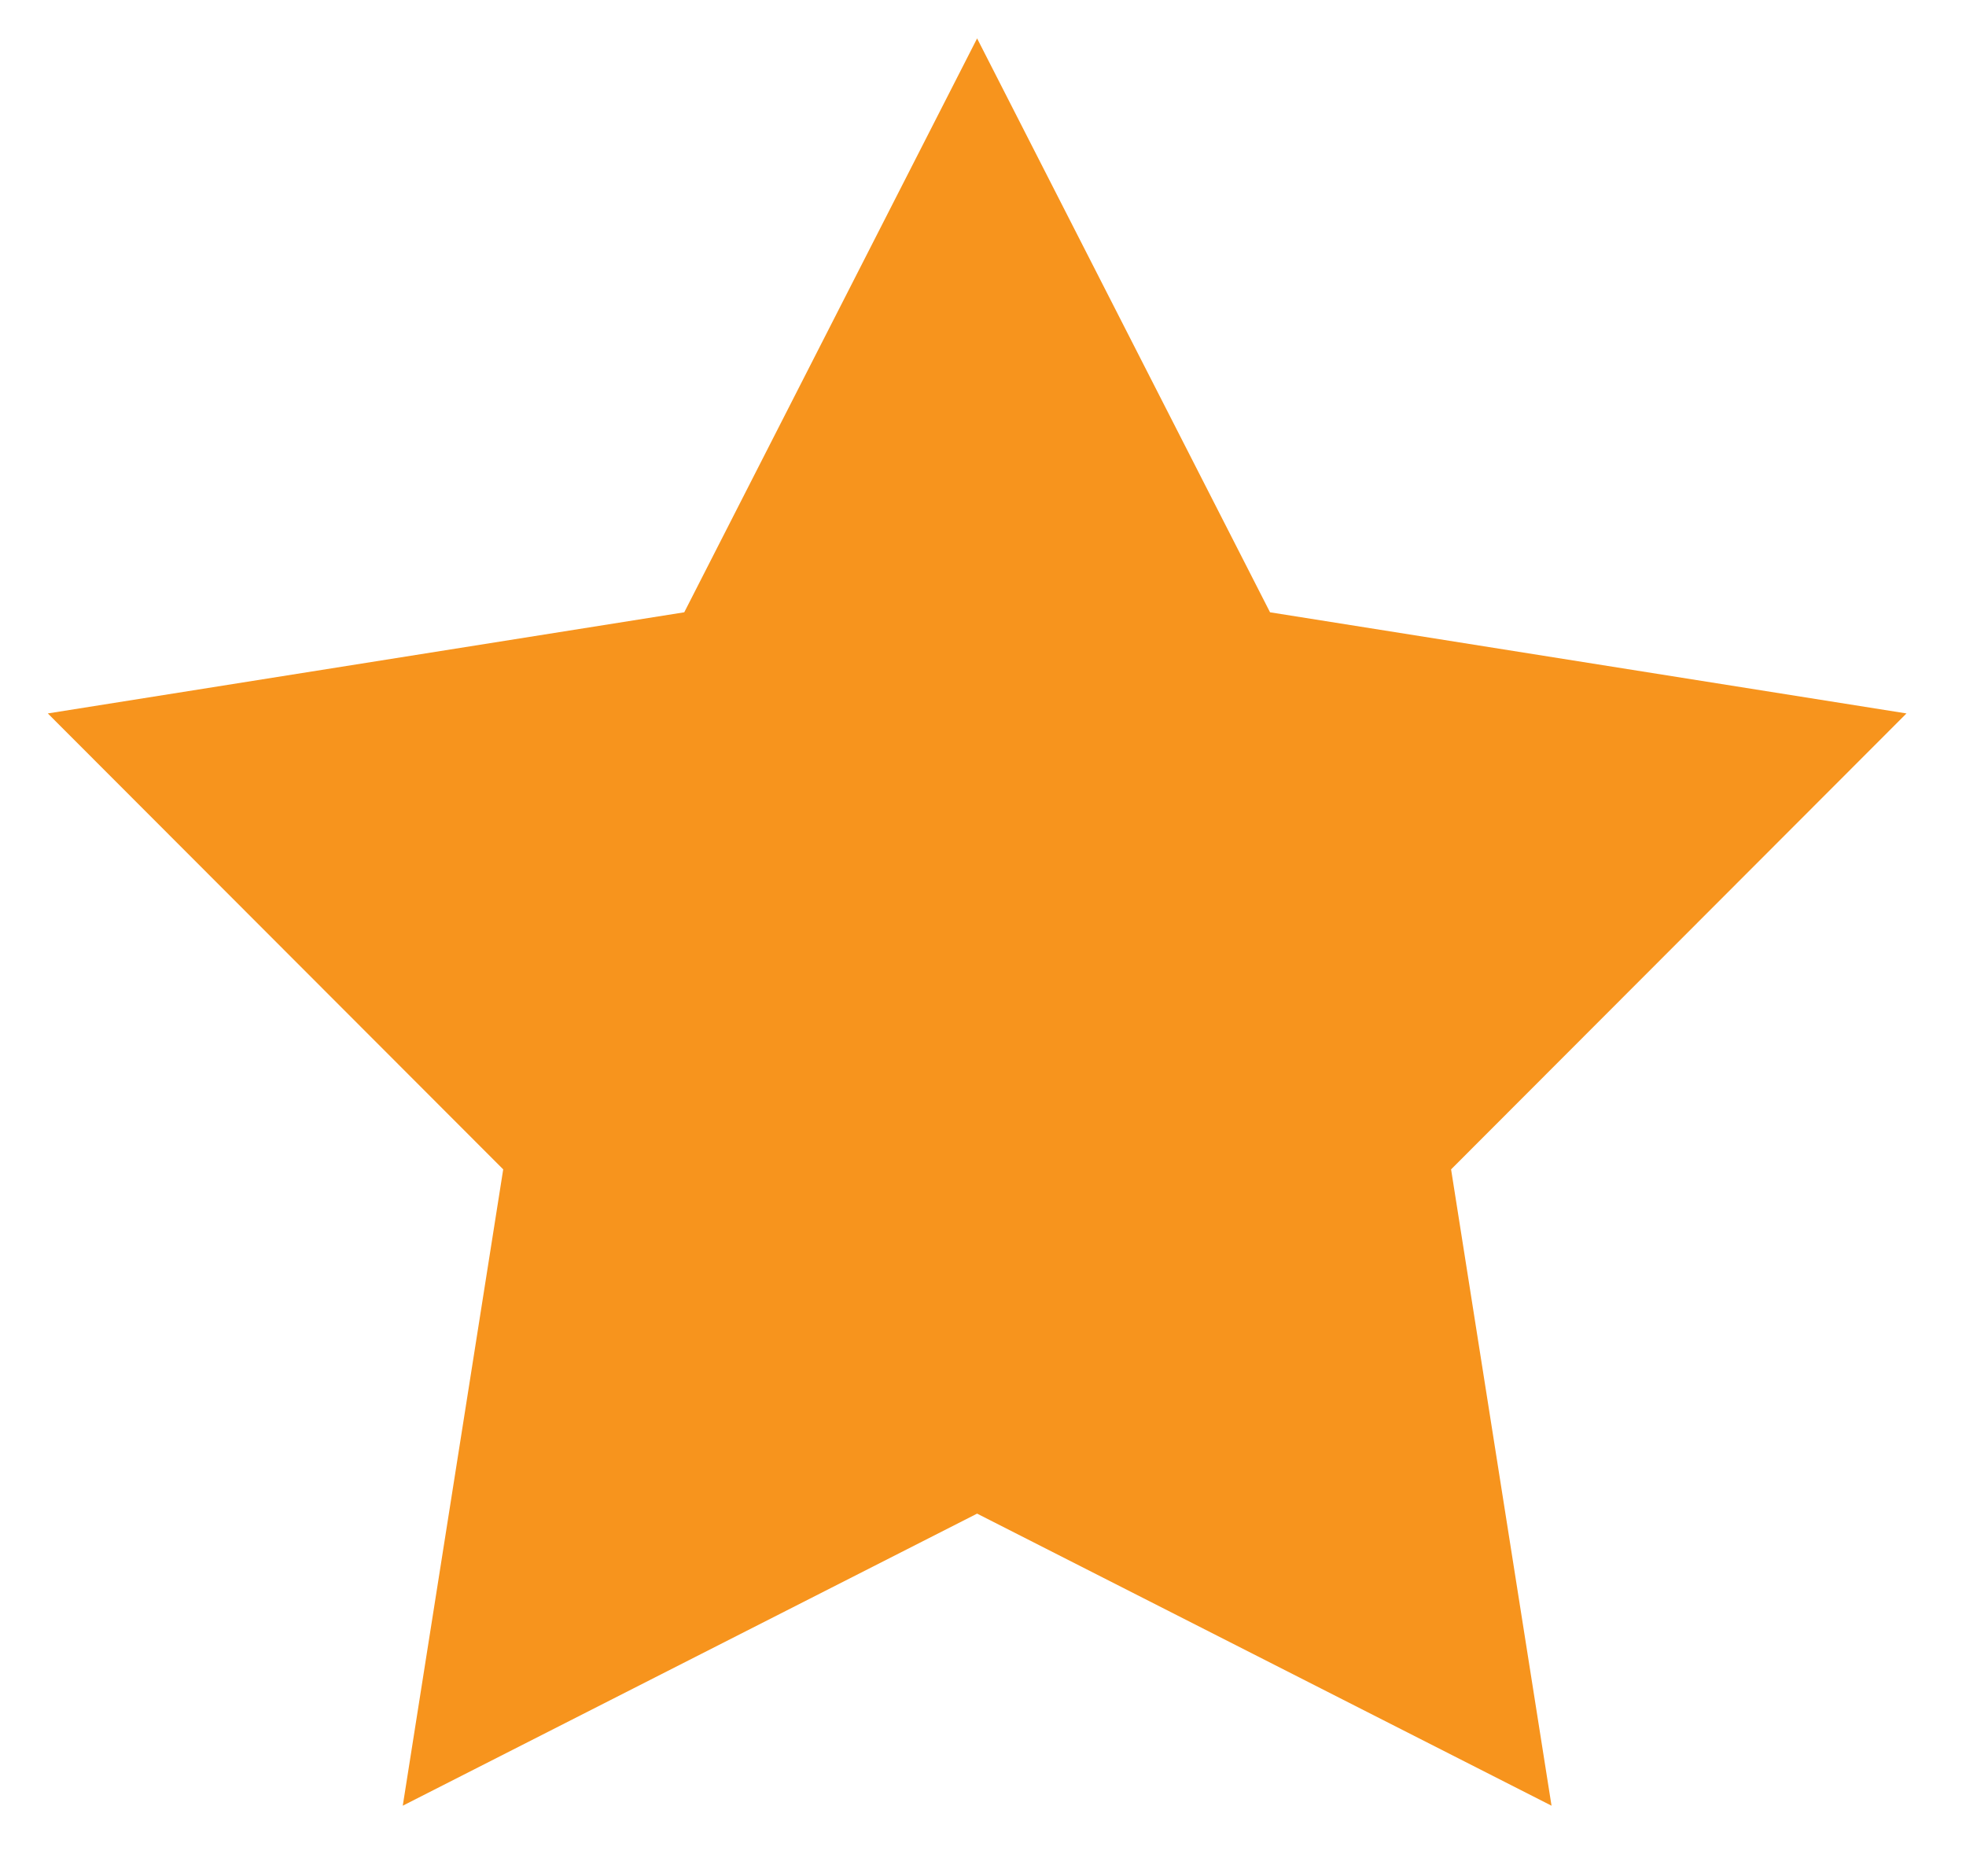 <svg width="22" height="21" viewBox="0 0 22 21" fill="none" xmlns="http://www.w3.org/2000/svg">
<path d="M10.934 0.43L14.212 6.853L21.334 7.985L16.238 13.088L17.362 20.21L10.934 16.941L4.507 20.21L5.631 13.088L0.535 7.985L7.657 6.853L10.934 0.43Z" fill="#F7941D"/>
</svg>
